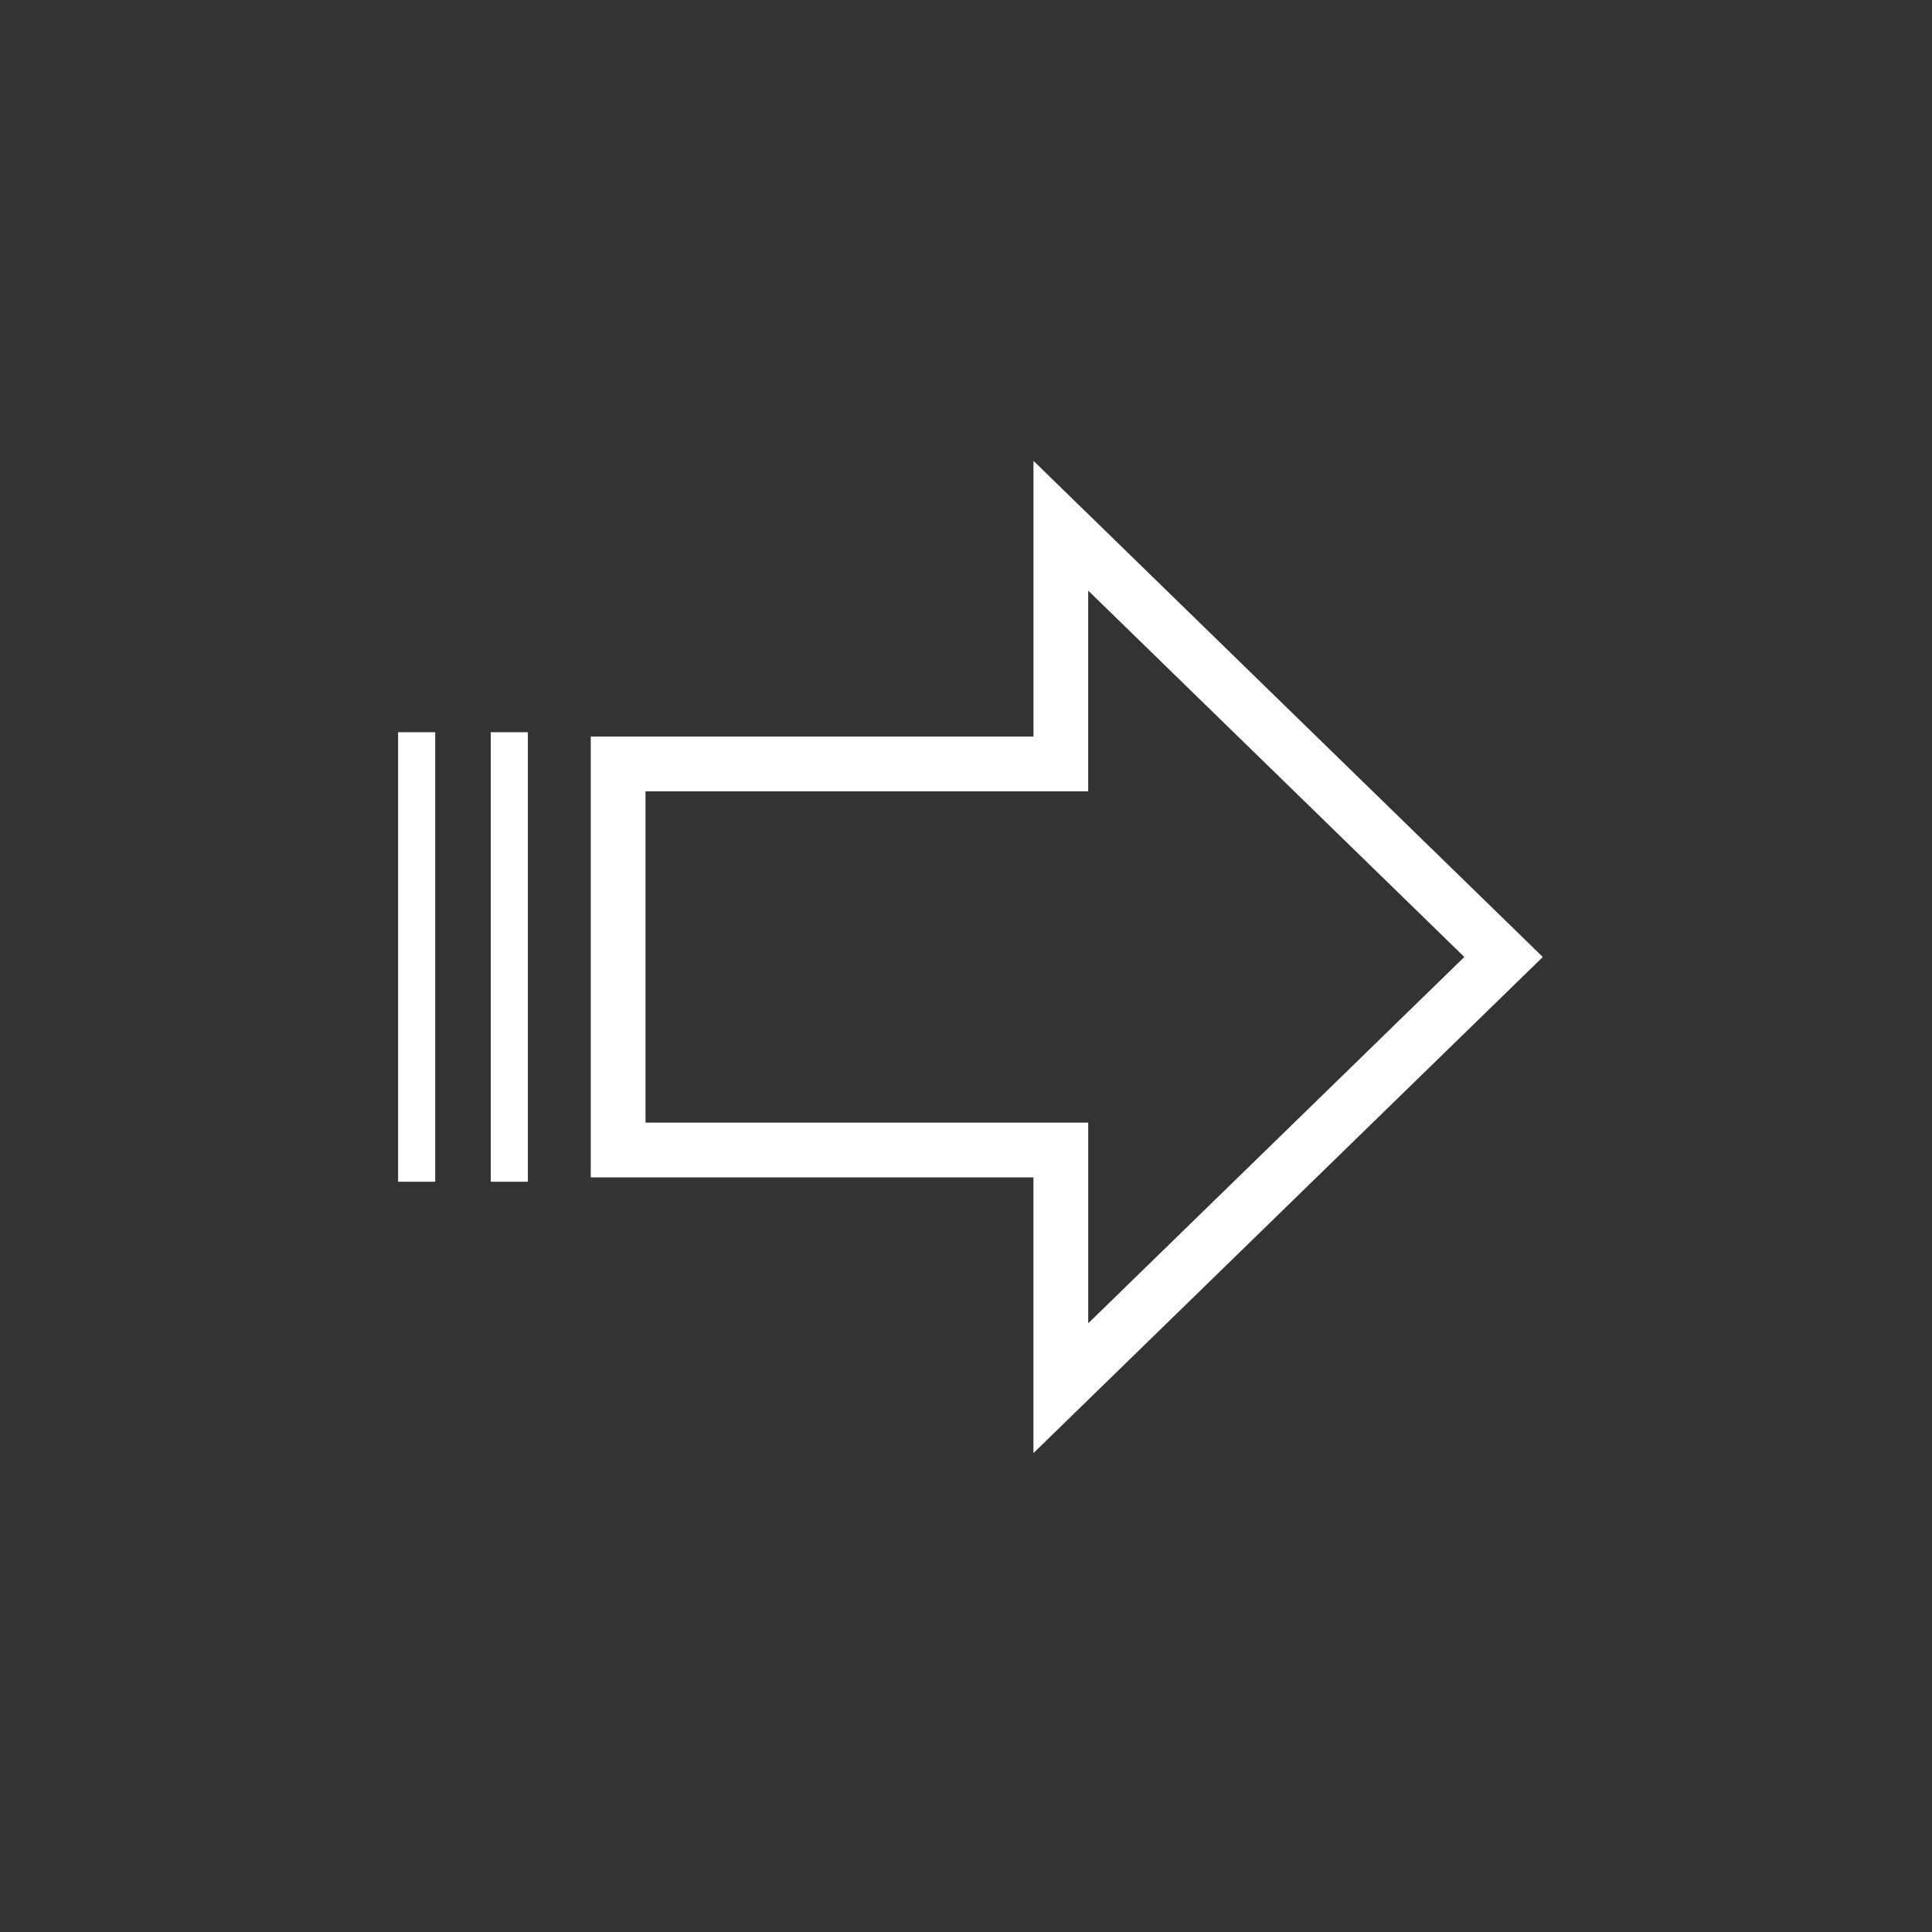 <?xml version="1.0" encoding="utf-8"?>
<!-- Generator: Adobe Illustrator 16.2.0, SVG Export Plug-In . SVG Version: 6.00 Build 0)  -->
<!DOCTYPE svg PUBLIC "-//W3C//DTD SVG 1.1//EN" "http://www.w3.org/Graphics/SVG/1.1/DTD/svg11.dtd">
<svg version="1.1" id="Layer_1" xmlns="http://www.w3.org/2000/svg" xmlns:xlink="http://www.w3.org/1999/xlink" x="0px" y="0px"
	 width="100px" height="100px" viewBox="0 0 100 100" enable-background="new 0 0 100 100" xml:space="preserve">
<rect x="0" y="0" width="100" height="100" fill="#333333" stroke="none"/>
<g>
	<rect x="25.401" y="37.9" fill="#FFFFFF" width="1.922" height="23.267"/>
	<rect x="20.605" y="37.9" fill="#FFFFFF" width="1.922" height="23.267"/>
	<path fill="#FFFFFF" d="M53.491,75.213V60.94H30.577V38.125h22.915V23.852l26.363,25.682L53.491,75.213z M33.412,58.106h22.914
		v10.388l19.467-18.961L56.325,30.57v10.39H33.412V58.106z"/>
</g>
</svg>
